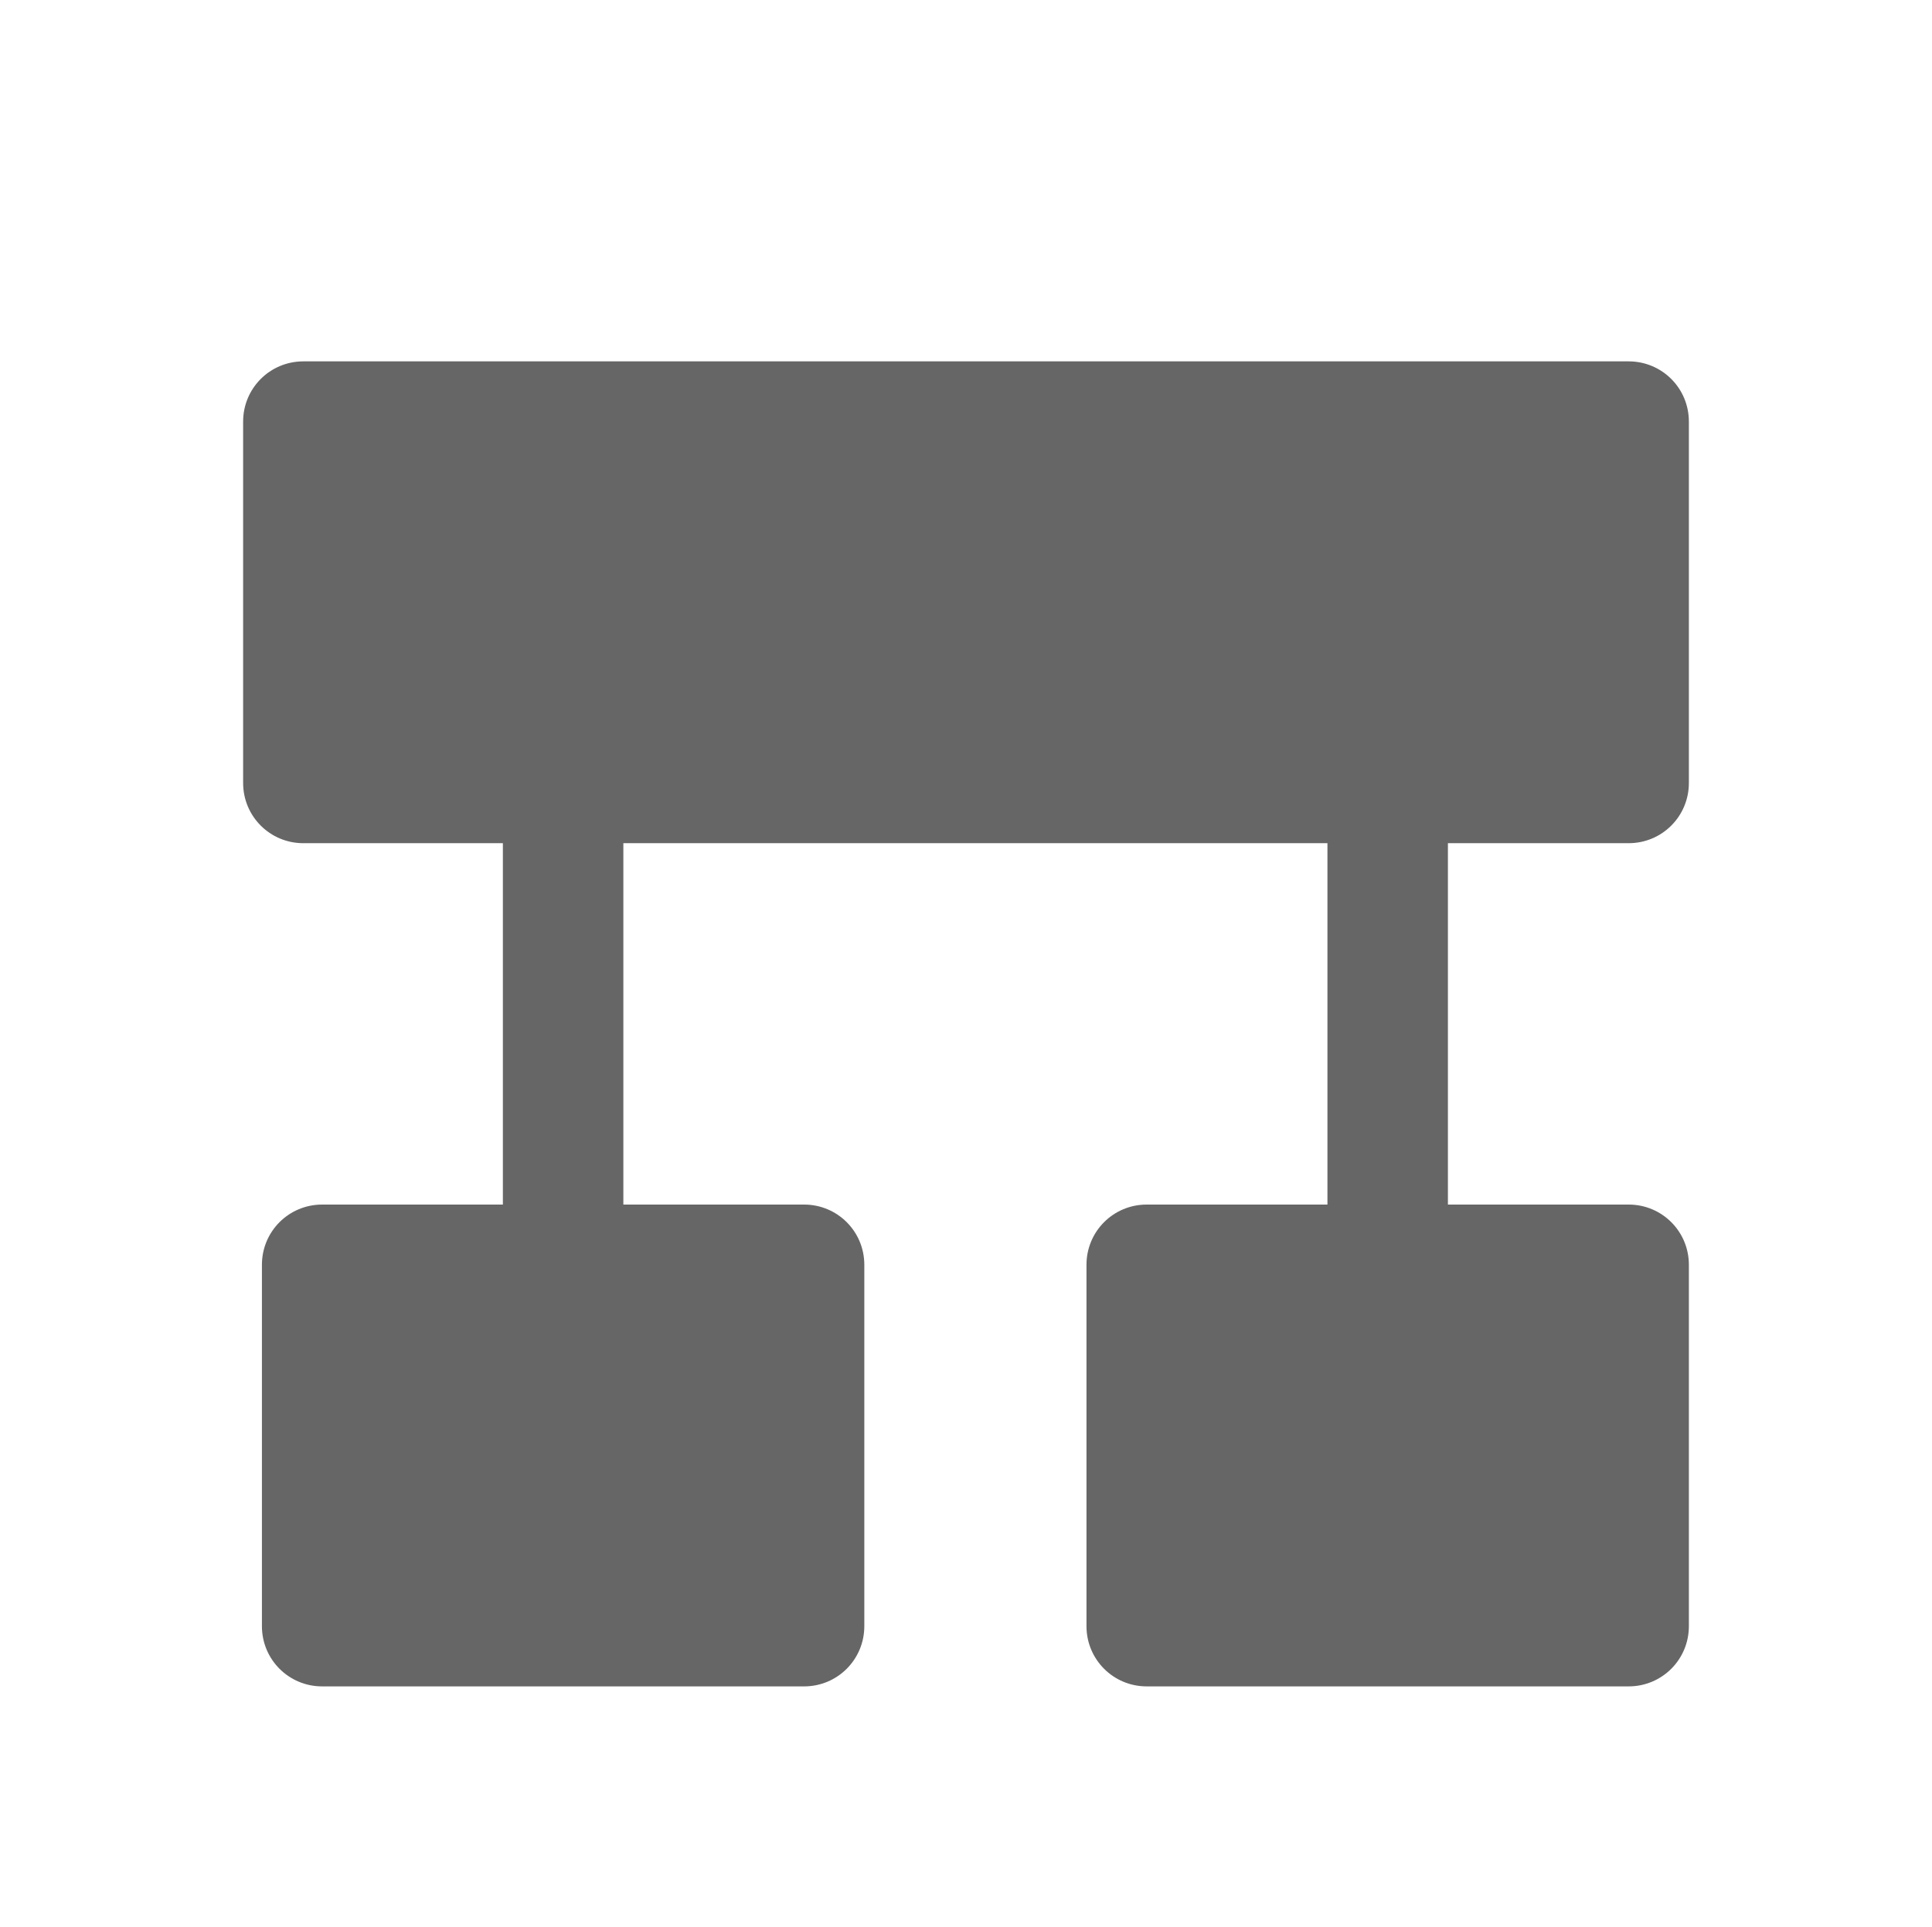 <svg xmlns="http://www.w3.org/2000/svg" xmlns:svg="http://www.w3.org/2000/svg" id="svg2" width="16.036" height="16" version="1.1"><title id="title4">elementary Symbolic Icon Theme</title><path id="rect17708-5-2" fill="#666" fill-opacity="1" fill-rule="nonzero" stroke="none" stroke-dasharray="none" stroke-dashoffset="0" stroke-linecap="butt" stroke-linejoin="miter" stroke-miterlimit="4" stroke-opacity="1" stroke-width="1" d="m 2.518,3 c -0.277,0 -0.5,0.223 -0.5,0.5 v 3 c 0,0.277 0.223,0.5 0.5,0.5 h 1.656 v 3 h -1.5 c -0.277,0 -0.5,0.223 -0.5,0.5 v 3 c 0,0.277 0.223,0.5 0.5,0.5 h 4 c 0.277,0 0.5,-0.223 0.5,-0.5 v -3 c 0,-0.277 -0.223,-0.5 -0.5,-0.5 h -1.5 V 7 H 11.018 v 3 h -1.5 c -0.277,0 -0.5,0.223 -0.5,0.5 v 3 c 0,0.277 0.223,0.5 0.5,0.5 h 4 c 0.277,0 0.5,-0.223 0.5,-0.5 v -3 c 0,-0.277 -0.223,-0.5 -0.5,-0.5 h -1.5 V 7 h 1.5 c 0.277,0 0.5,-0.223 0.5,-0.5 v -3 c 0,-0.277 -0.223,-0.5 -0.5,-0.5 z" color="#000" display="inline" enable-background="accumulate" opacity="1" overflow="visible" vector-effect="none" visibility="visible" style="marker:none;font-variant-east_asian:normal"/></svg>